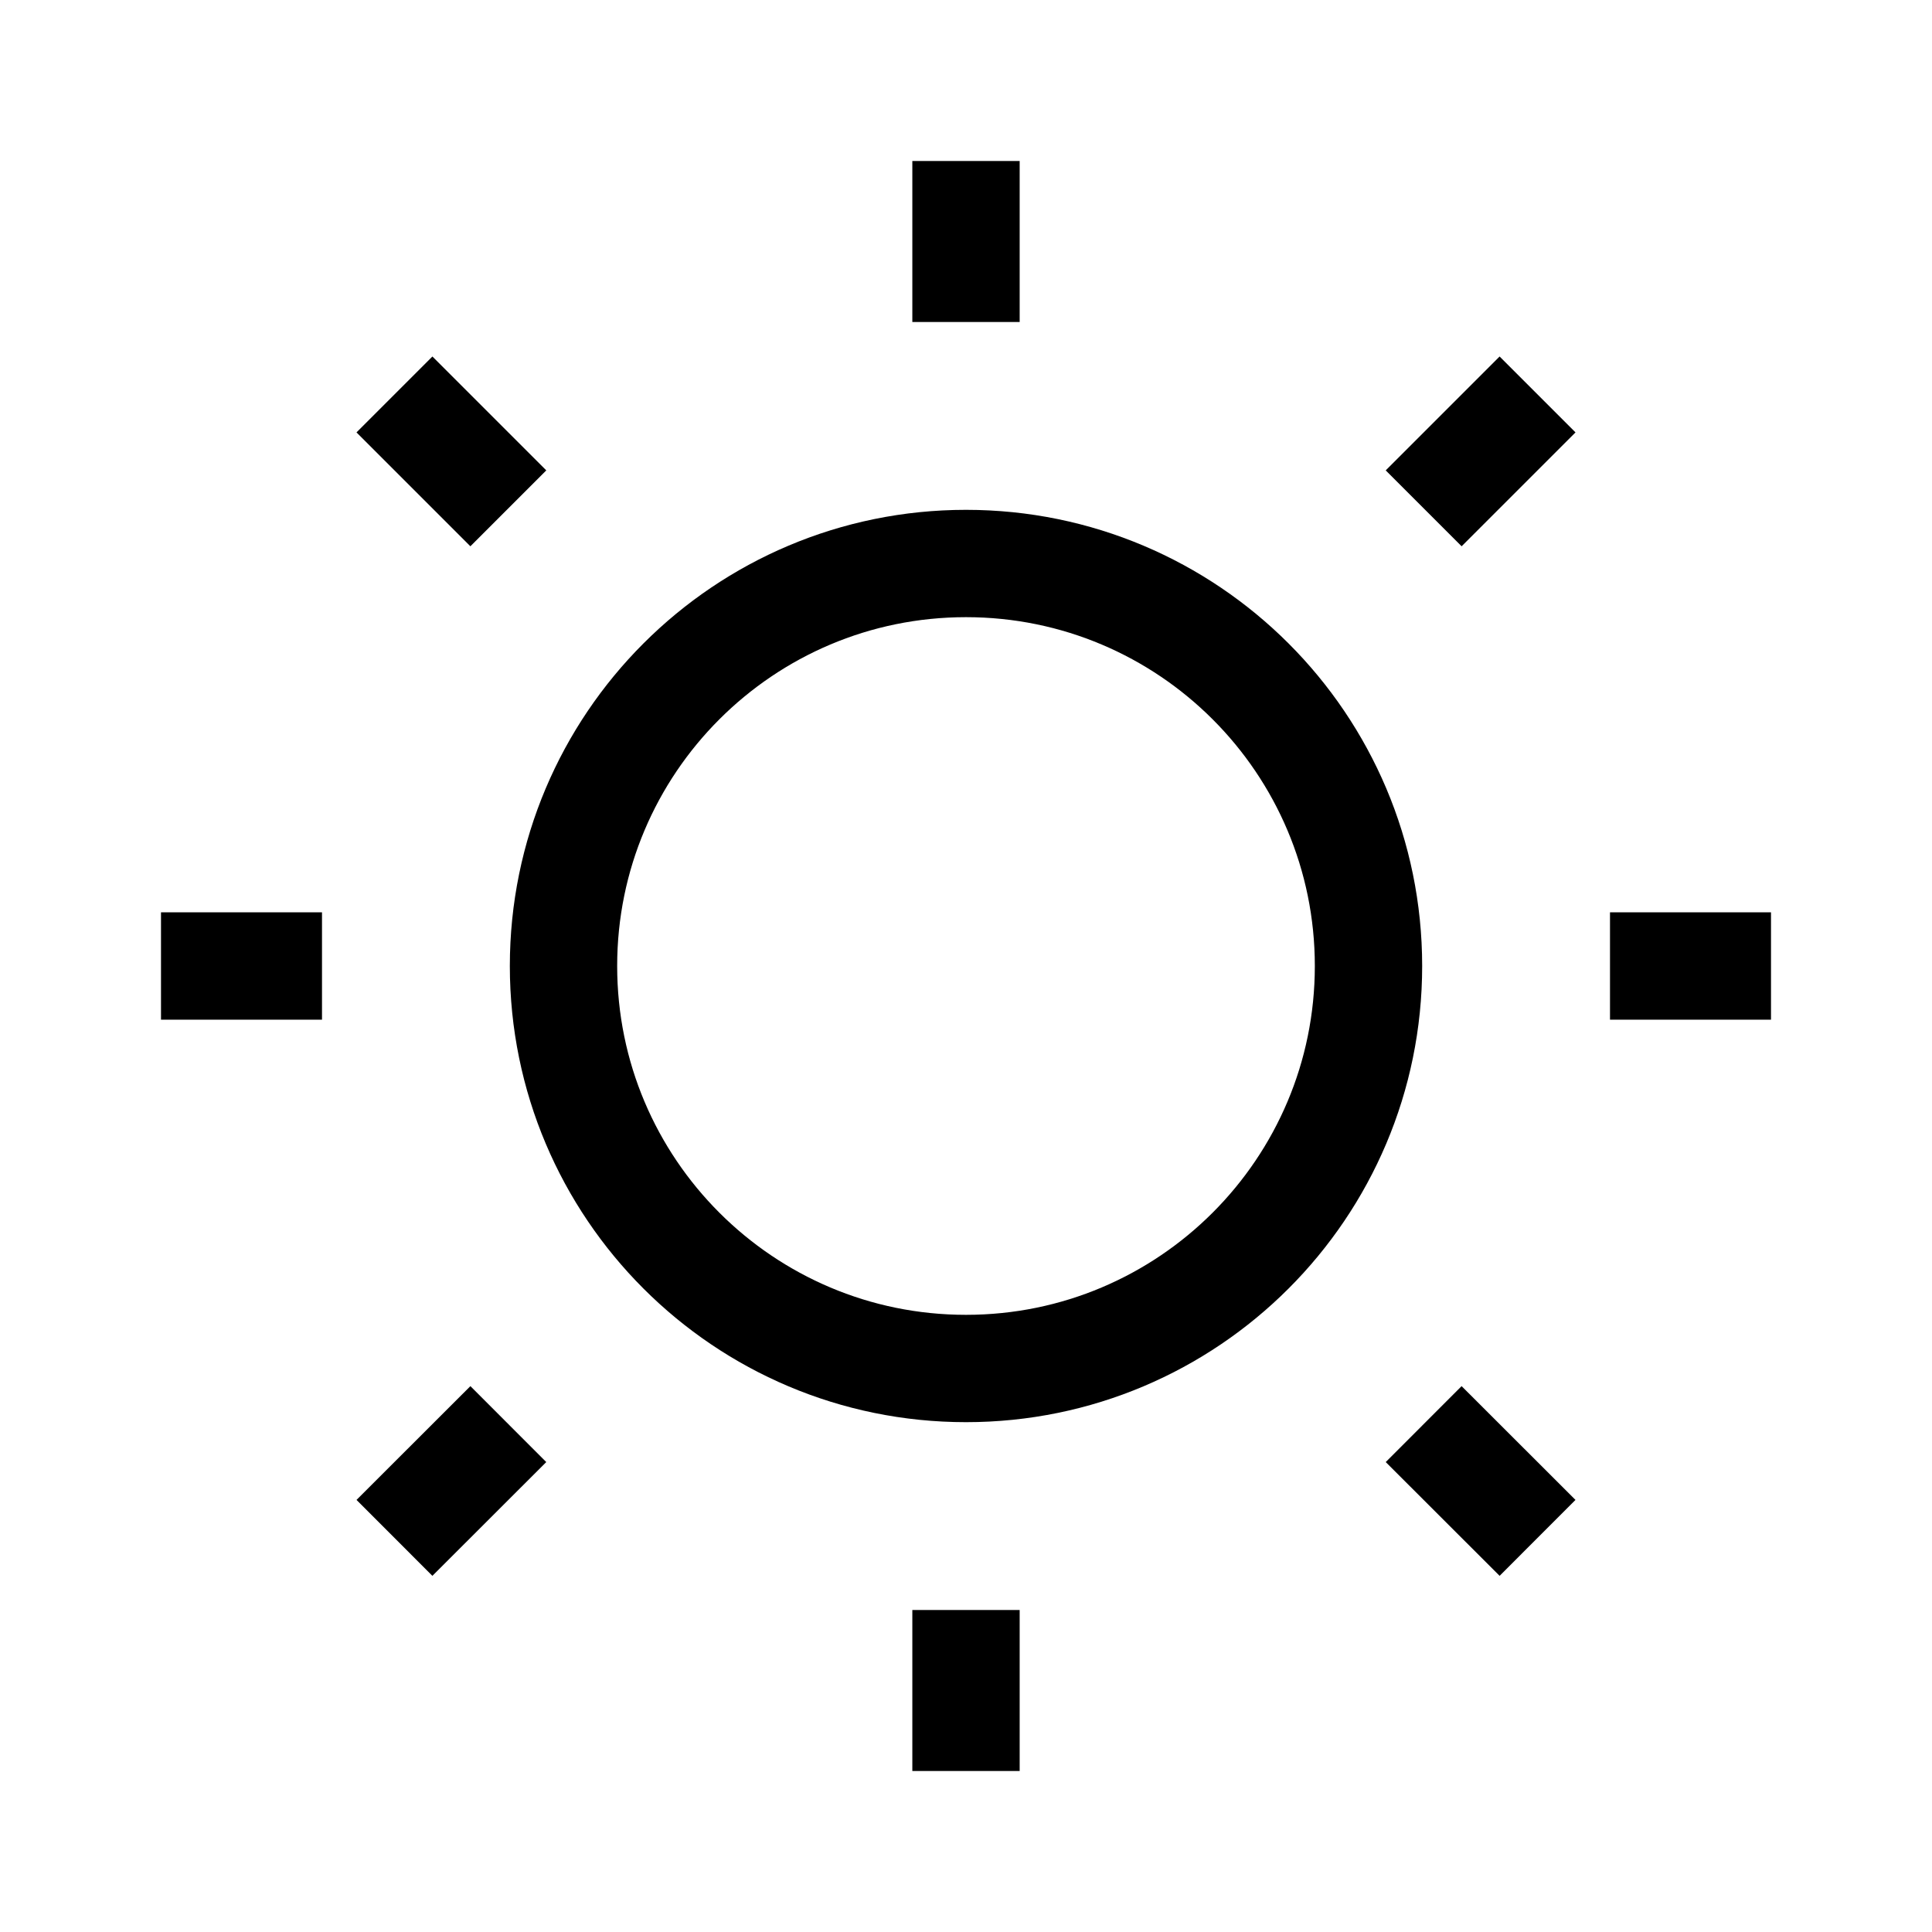 <svg width="100%" height="100%" viewBox="0 0 18 18" fill="none" xmlns="http://www.w3.org/2000/svg">
<g clipPath="url(#clip0_50_127)">
<path d="M9 1.5V3M9 15V16.5M3 9H1.5M4.736 4.736L3.675 3.675M13.264 4.736L14.325 3.675M4.736 13.268L3.675 14.328M13.264 13.268L14.325 14.328M16.5 9H15M12.75 9C12.75 11.071 11.071 12.75 9 12.75C6.929 12.75 5.25 11.071 5.25 9C5.25 6.929 6.929 5.25 9 5.25C11.071 5.25 12.75 6.929 12.75 9Z" stroke="currentColor" strokeWidth="1.25" strokeLinecap="round" strokeLinejoin="round"/>
</g>
<defs>
<clipPath id="clip0_50_127">
<rect width="18" height="18" fill="currentColor"/>
</clipPath>
</defs>
</svg>
